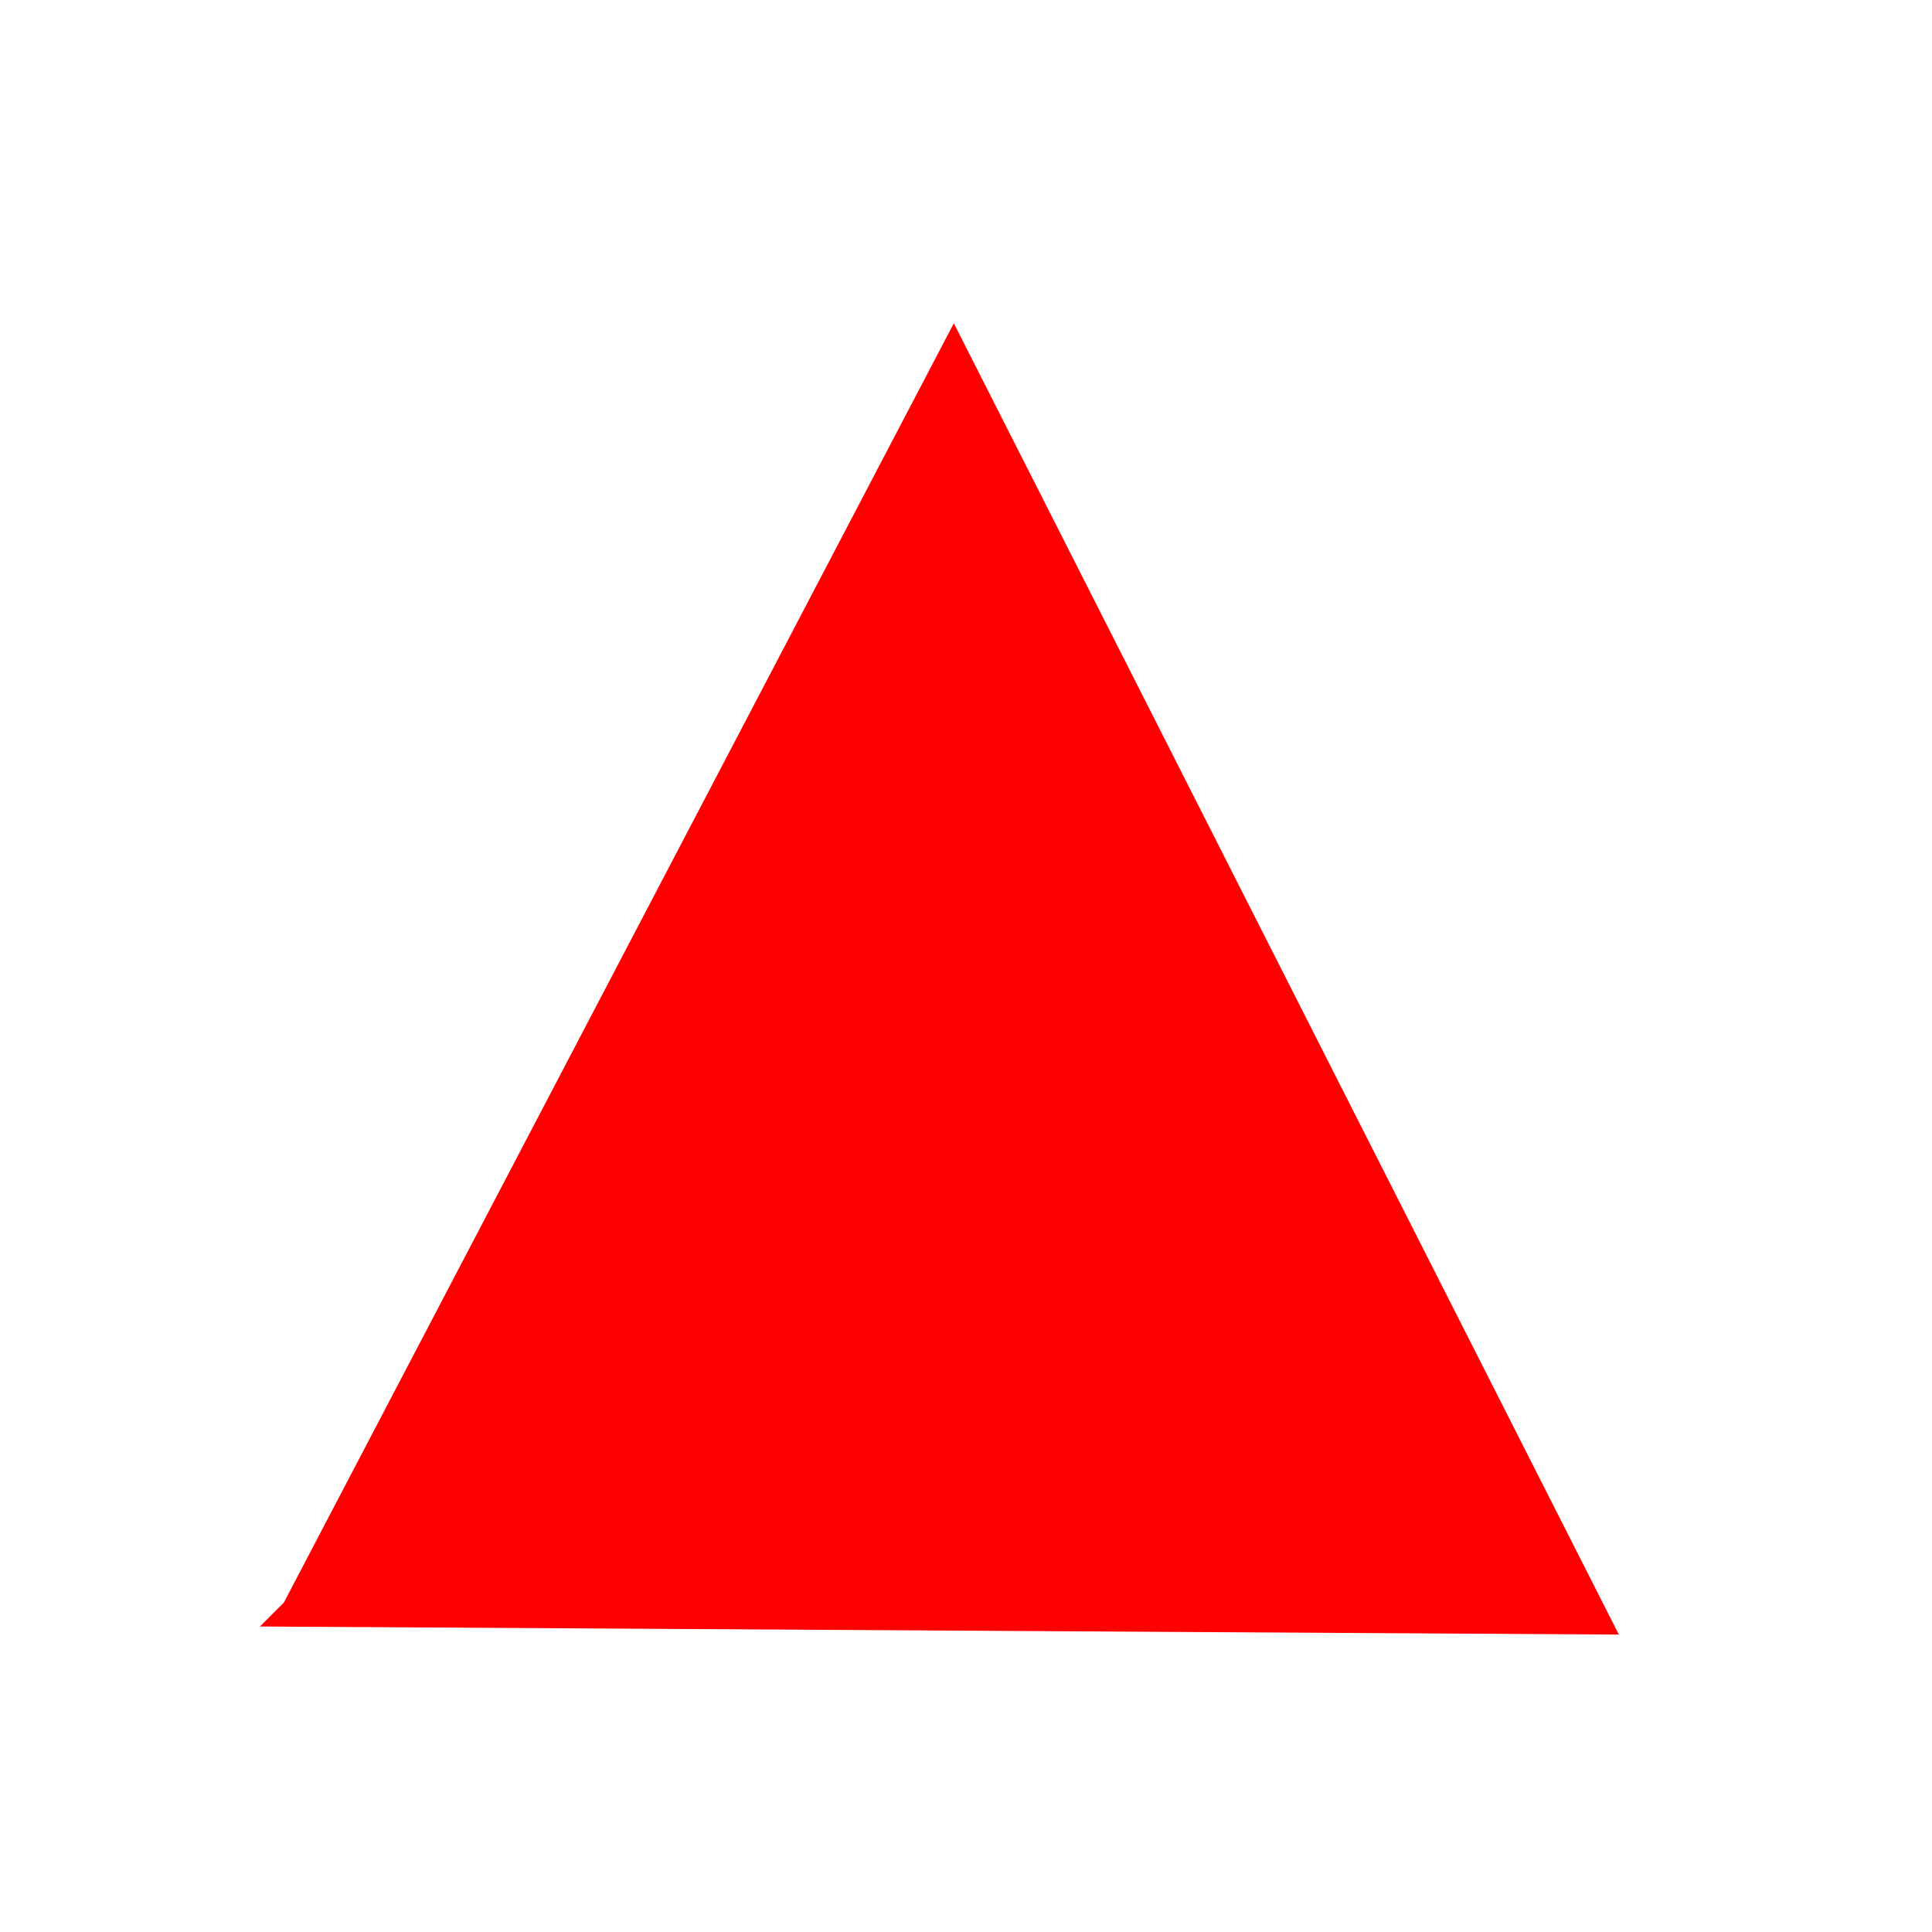<?xml version="1.0"?>
<svg width="64" height="64" xmlns="http://www.w3.org/2000/svg" xmlns:svg="http://www.w3.org/2000/svg">
 <!-- Created with SVG-edit - https://github.com/SVG-Edit/svgedit-->
 <g class="layer">
  <title>Layer 1</title>
  <path d="m9.91,53.49l21.58,-41.69l21.42,41.74l-43,-0.05z" fill="#FF0000" id="svg_9" stroke="#ff0000" transform="rotate(0.274 31.415 32.672)"/>
 </g>
</svg>